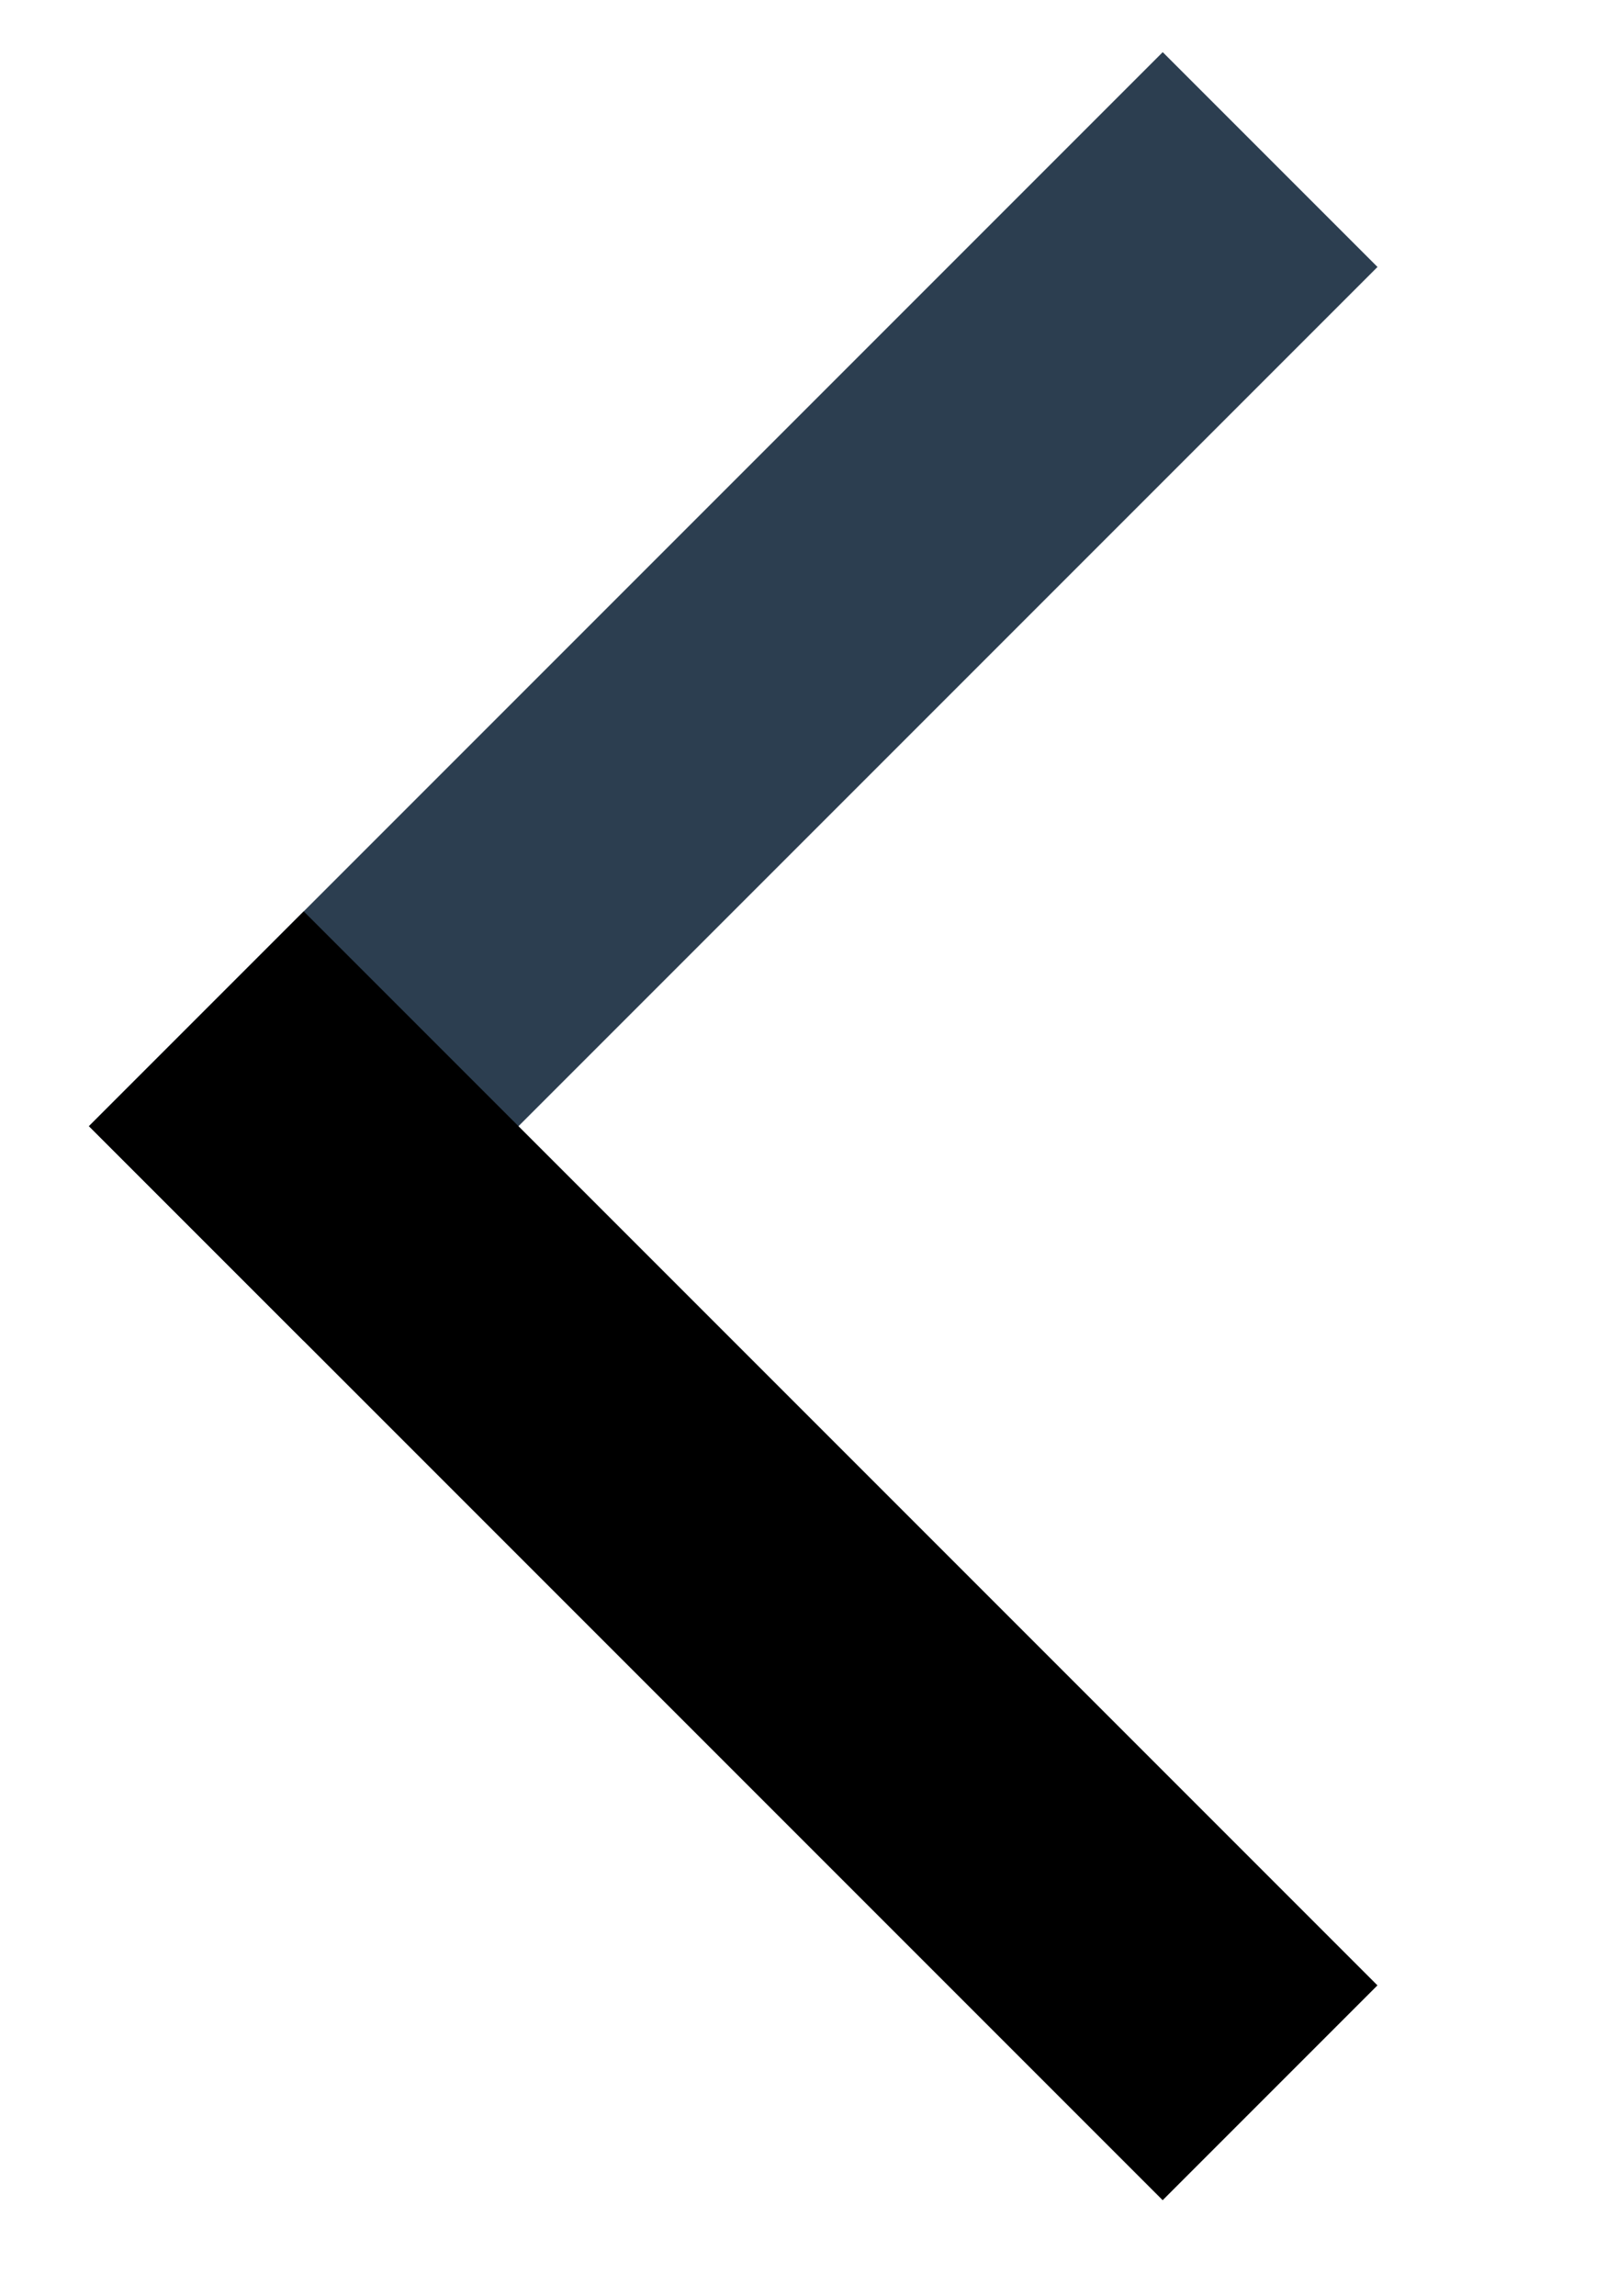 <?xml version="1.0" encoding="UTF-8" standalone="no"?>
<svg
   xmlns:dc="http://purl.org/dc/elements/1.1/"
   xmlns:cc="http://creativecommons.org/ns#"
   xmlns:rdf="http://www.w3.org/1999/02/22-rdf-syntax-ns#"
   xmlns:svg="http://www.w3.org/2000/svg"
   xmlns="http://www.w3.org/2000/svg"
   xmlns:sodipodi="http://sodipodi.sourceforge.net/DTD/sodipodi-0.dtd"
   xmlns:inkscape="http://www.inkscape.org/namespaces/inkscape"
   sodipodi:docname="back.svg"
   inkscape:version="1.0beta1 (32d4812, 2019-09-19)"
   id="svg8"
   version="1.1"
   viewBox="0 0 28 40"
   height="40mm"
   width="28mm">
  <defs
     id="defs2" />
  <sodipodi:namedview
     inkscape:window-maximized="0"
     inkscape:window-y="59"
     inkscape:window-x="0"
     inkscape:window-height="747"
     inkscape:window-width="1280"
     inkscape:snap-grids="false"
     inkscape:snap-page="true"
     showgrid="true"
     inkscape:document-rotation="0"
     inkscape:current-layer="layer1"
     inkscape:document-units="mm"
     inkscape:cy="206.96793"
     inkscape:cx="162.70407"
     inkscape:zoom="0.94717104"
     inkscape:pageshadow="2"
     inkscape:pageopacity="0.0"
     borderopacity="1.0"
     bordercolor="#666666"
     pagecolor="#ffffff"
     id="base">
    <inkscape:grid
       id="grid839"
       type="xygrid" />
  </sodipodi:namedview>
  <g
     id="layer1"
     inkscape:groupmode="layer"
     inkscape:label="Layer 1">
    <g
       transform="rotate(-45,19.39,13.777)"
       id="g862">
      <rect
         style="fill:#2c3e50;fill-opacity:1;stroke:none;stroke-width:0.265px;stroke-linecap:round;stop-color:#000000"
         id="rect843"
         width="26.458"
         height="5.292"
         x="2.646"
         y="5.292" />
      <rect
         y="-7.937"
         x="5.292"
         height="5.292"
         width="26.458"
         id="rect843-8"
         style="fill:#git2c3e50;fill-opacity:1;stroke:none;stroke-width:0.265px;stroke-linecap:round;stop-color:#000000"
         transform="rotate(90)" />
    </g>
  </g>
</svg>

